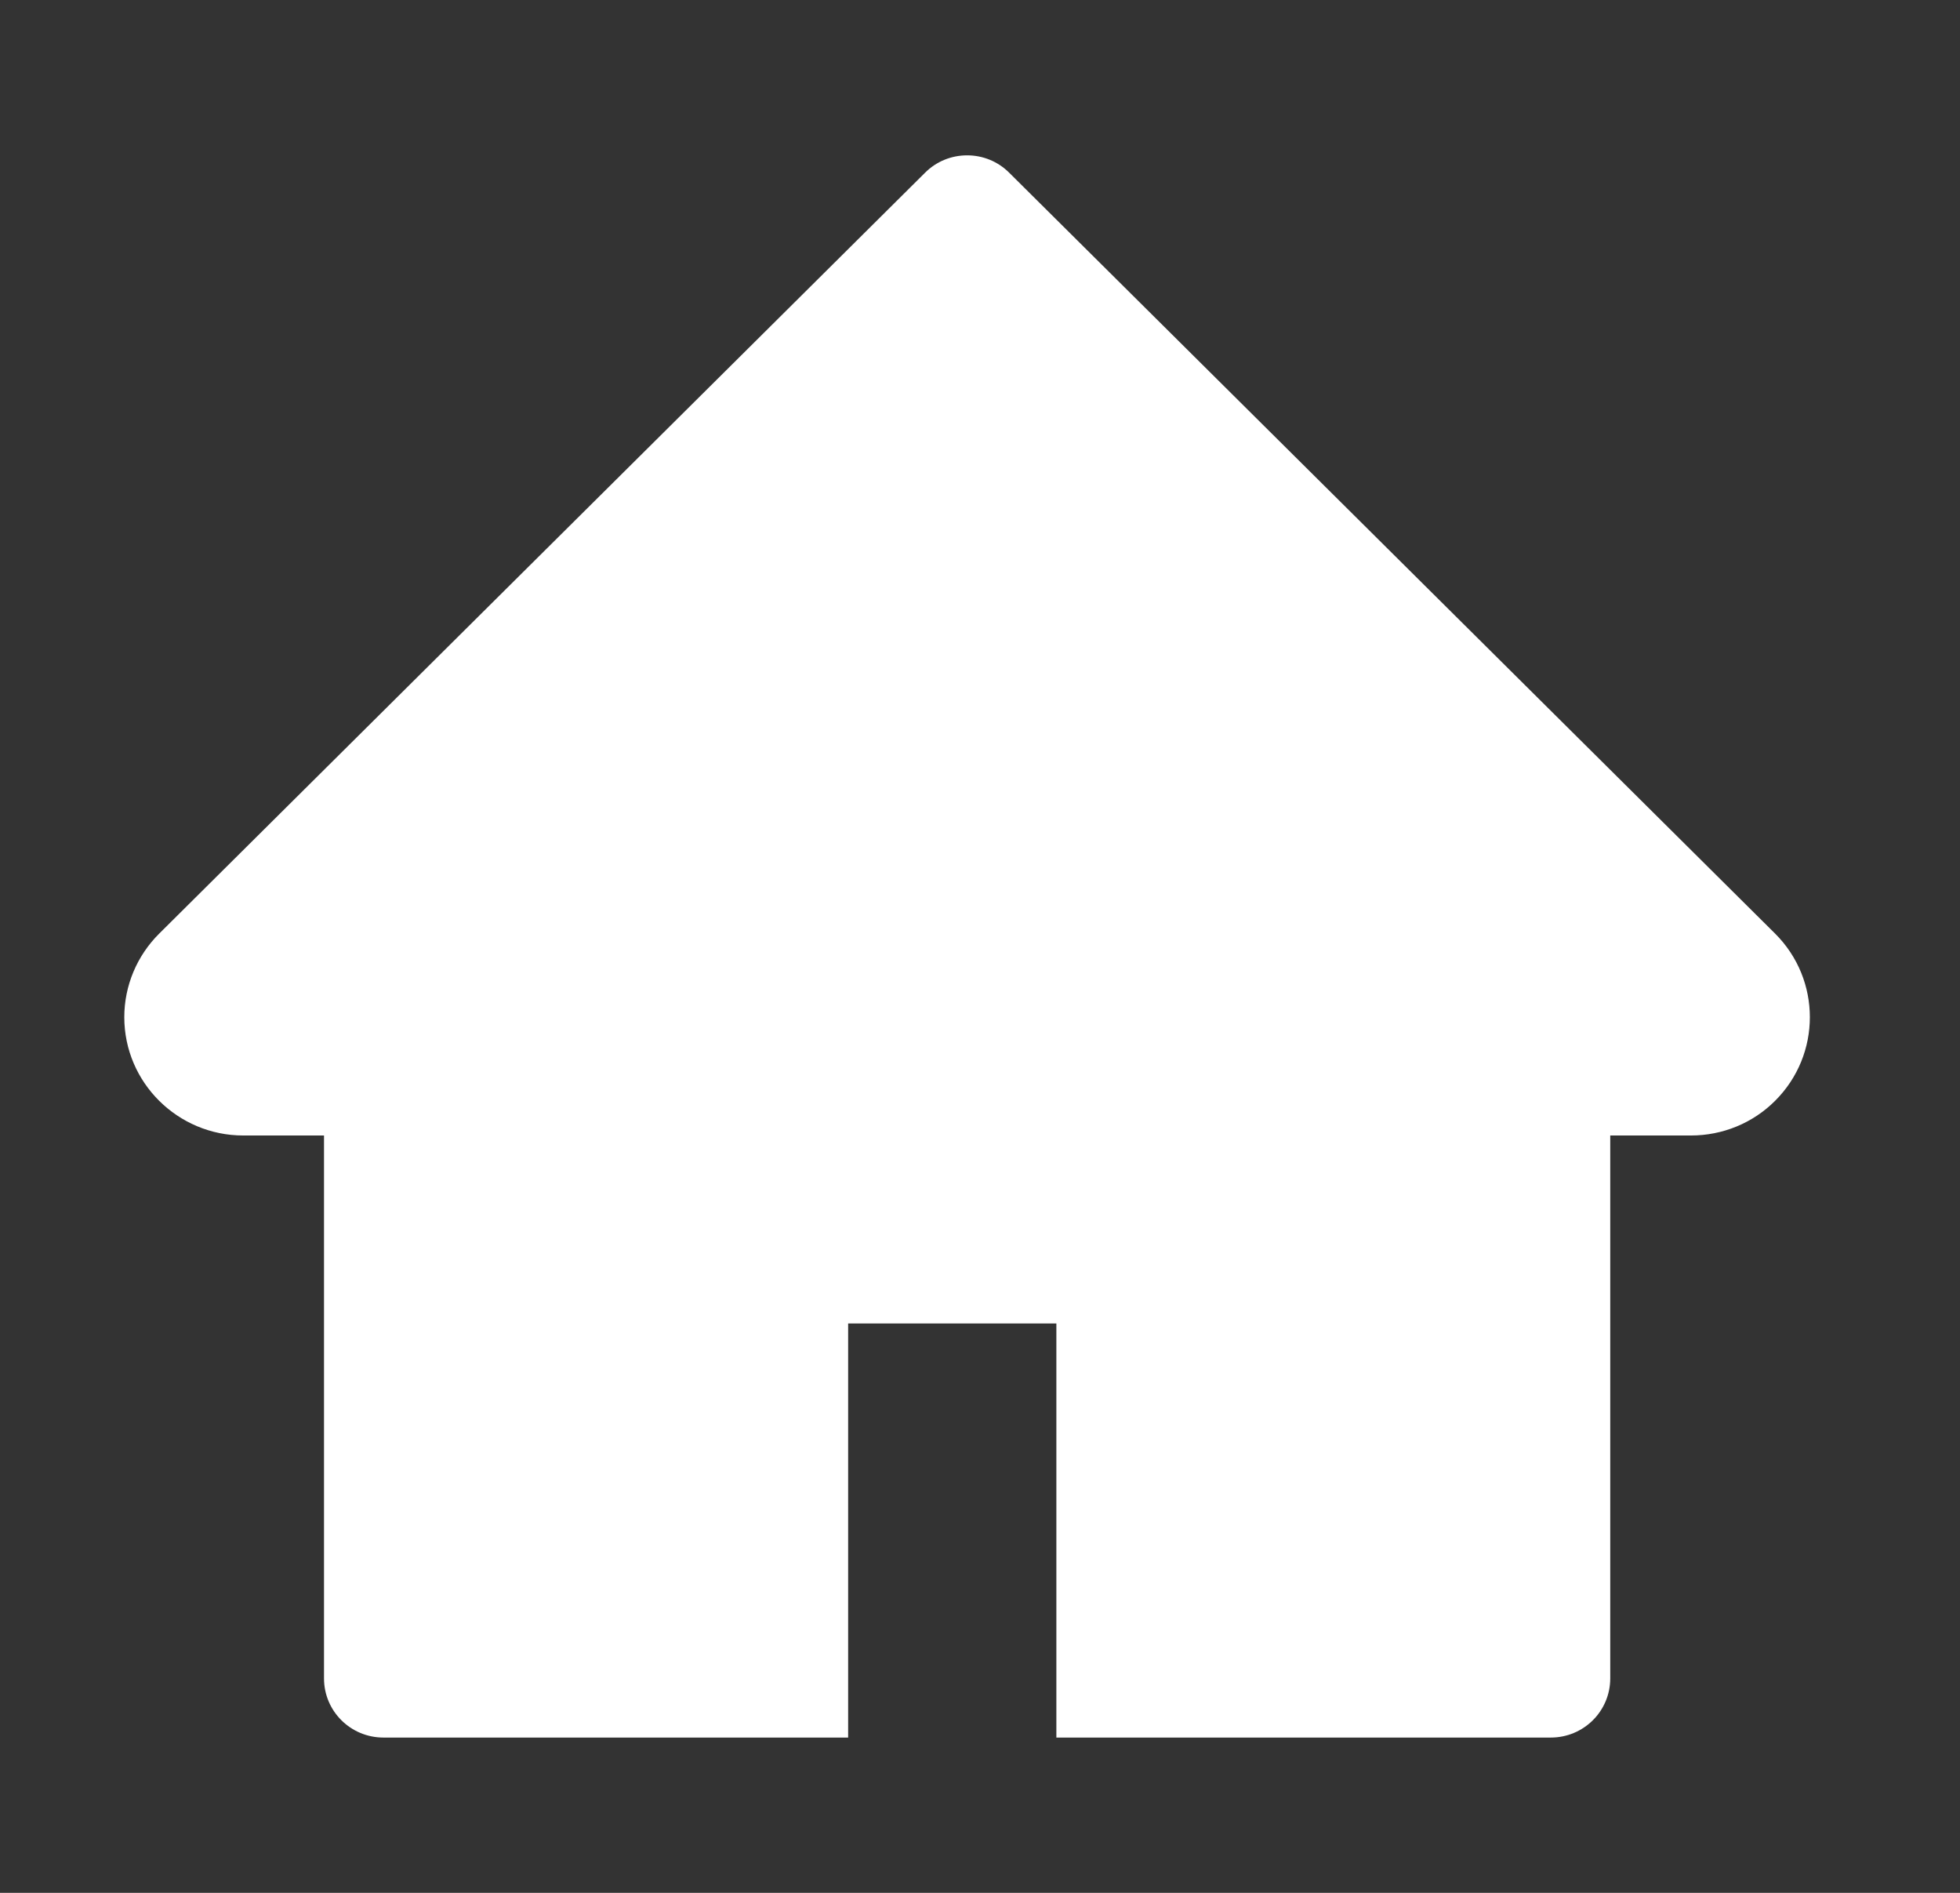 <svg width="29" height="28" viewBox="0 0 29 28" fill="none" xmlns="http://www.w3.org/2000/svg">
<rect x="0" y="0" width="29" height="28" fill="#333333" stroke="none"/>
<path d="M26.263 13.809L14.931 2.554C14.85 2.473 14.753 2.408 14.646 2.364C14.539 2.32 14.425 2.298 14.31 2.298C14.194 2.298 14.08 2.32 13.973 2.364C13.866 2.408 13.769 2.473 13.688 2.554L2.357 13.809C2.026 14.137 1.839 14.582 1.839 15.047C1.839 16.012 2.629 16.797 3.6 16.797H4.794V24.828C4.794 25.312 5.187 25.703 5.674 25.703H12.549V19.578H15.63V25.703H22.945C23.432 25.703 23.825 25.312 23.825 24.828V16.797H25.019C25.487 16.797 25.935 16.614 26.265 16.283C26.95 15.6 26.95 14.492 26.263 13.809Z" fill="white"/>
</svg>
